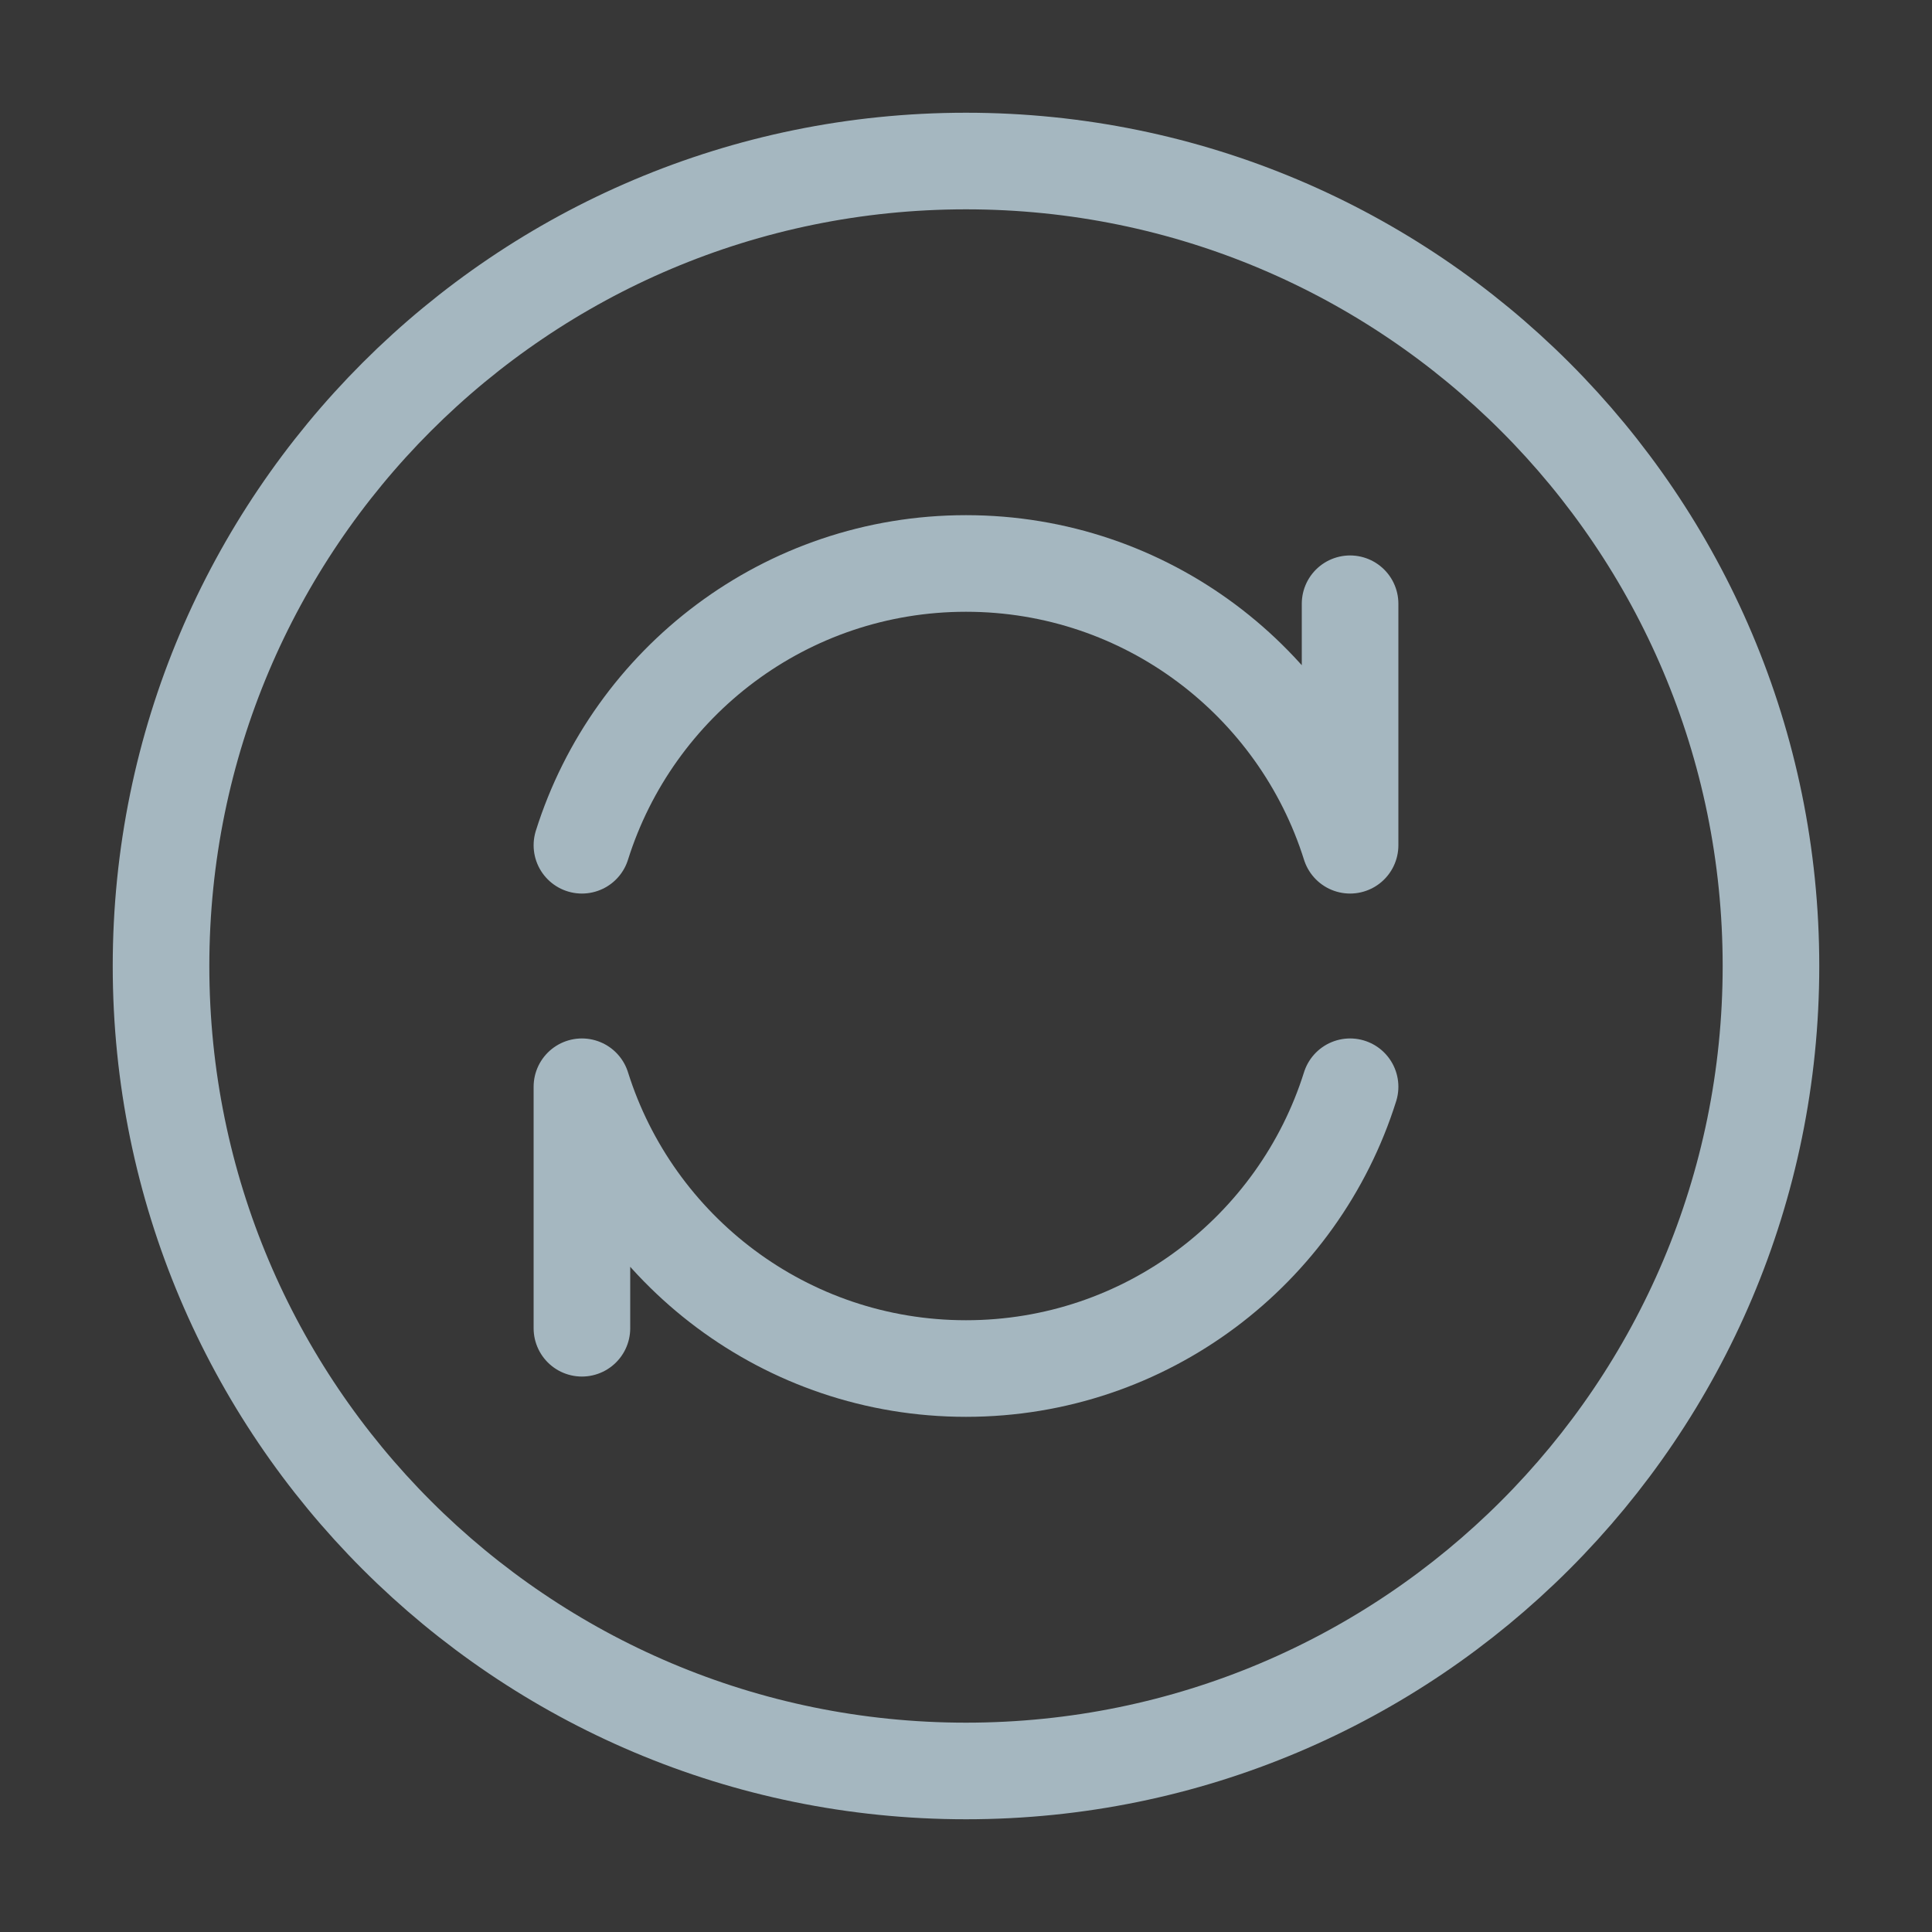 <?xml version="1.0" encoding="UTF-8"?>
<svg width="20px" height="20px" viewBox="0 0 20 20" version="1.1" xmlns="http://www.w3.org/2000/svg" xmlns:xlink="http://www.w3.org/1999/xlink">
    <rect x="0" y="0" width="20" height="20" fill="#333333" stroke="none"/>
    <title>update-rotation</title>
    <g id="Page-1" stroke="none" stroke-width="1" fill="none" fill-rule="evenodd">
        <g id="update-rotation">
            <rect id="Rectangle" fill-opacity="0.01" fill="#FFFFFF" fill-rule="nonzero" x="0" y="0" width="20" height="20"></rect>
            <polygon id="Path" fill-opacity="0.01" fill="#FFFFFF" fill-rule="nonzero" points="20 0 0 0 0 20 20 20"></polygon>
            <path d="M10,18.333 C14.602,18.333 18.333,14.602 18.333,10 C18.333,5.398 14.602,1.667 10,1.667 C5.398,1.667 1.667,5.398 1.667,10 C1.667,14.602 5.398,18.333 10,18.333 Z" id="Path" stroke="#A5B7C0" stroke-linecap="round" stroke-linejoin="round"></path>
            <path d="M13.976,11.25 C13.445,12.94 11.866,14.167 10,14.167 C8.134,14.167 6.555,12.94 6.024,11.25 L6.024,13.75" id="Path" stroke="#A5B7C0" stroke-linecap="round" stroke-linejoin="round"></path>
            <path d="M13.976,6.25 L13.976,8.75 C13.445,7.06 11.866,5.833 10,5.833 C8.134,5.833 6.555,7.06 6.024,8.75" id="Path" stroke="#A5B7C0" stroke-linecap="round" stroke-linejoin="round"></path>
        </g>
    </g>
</svg>